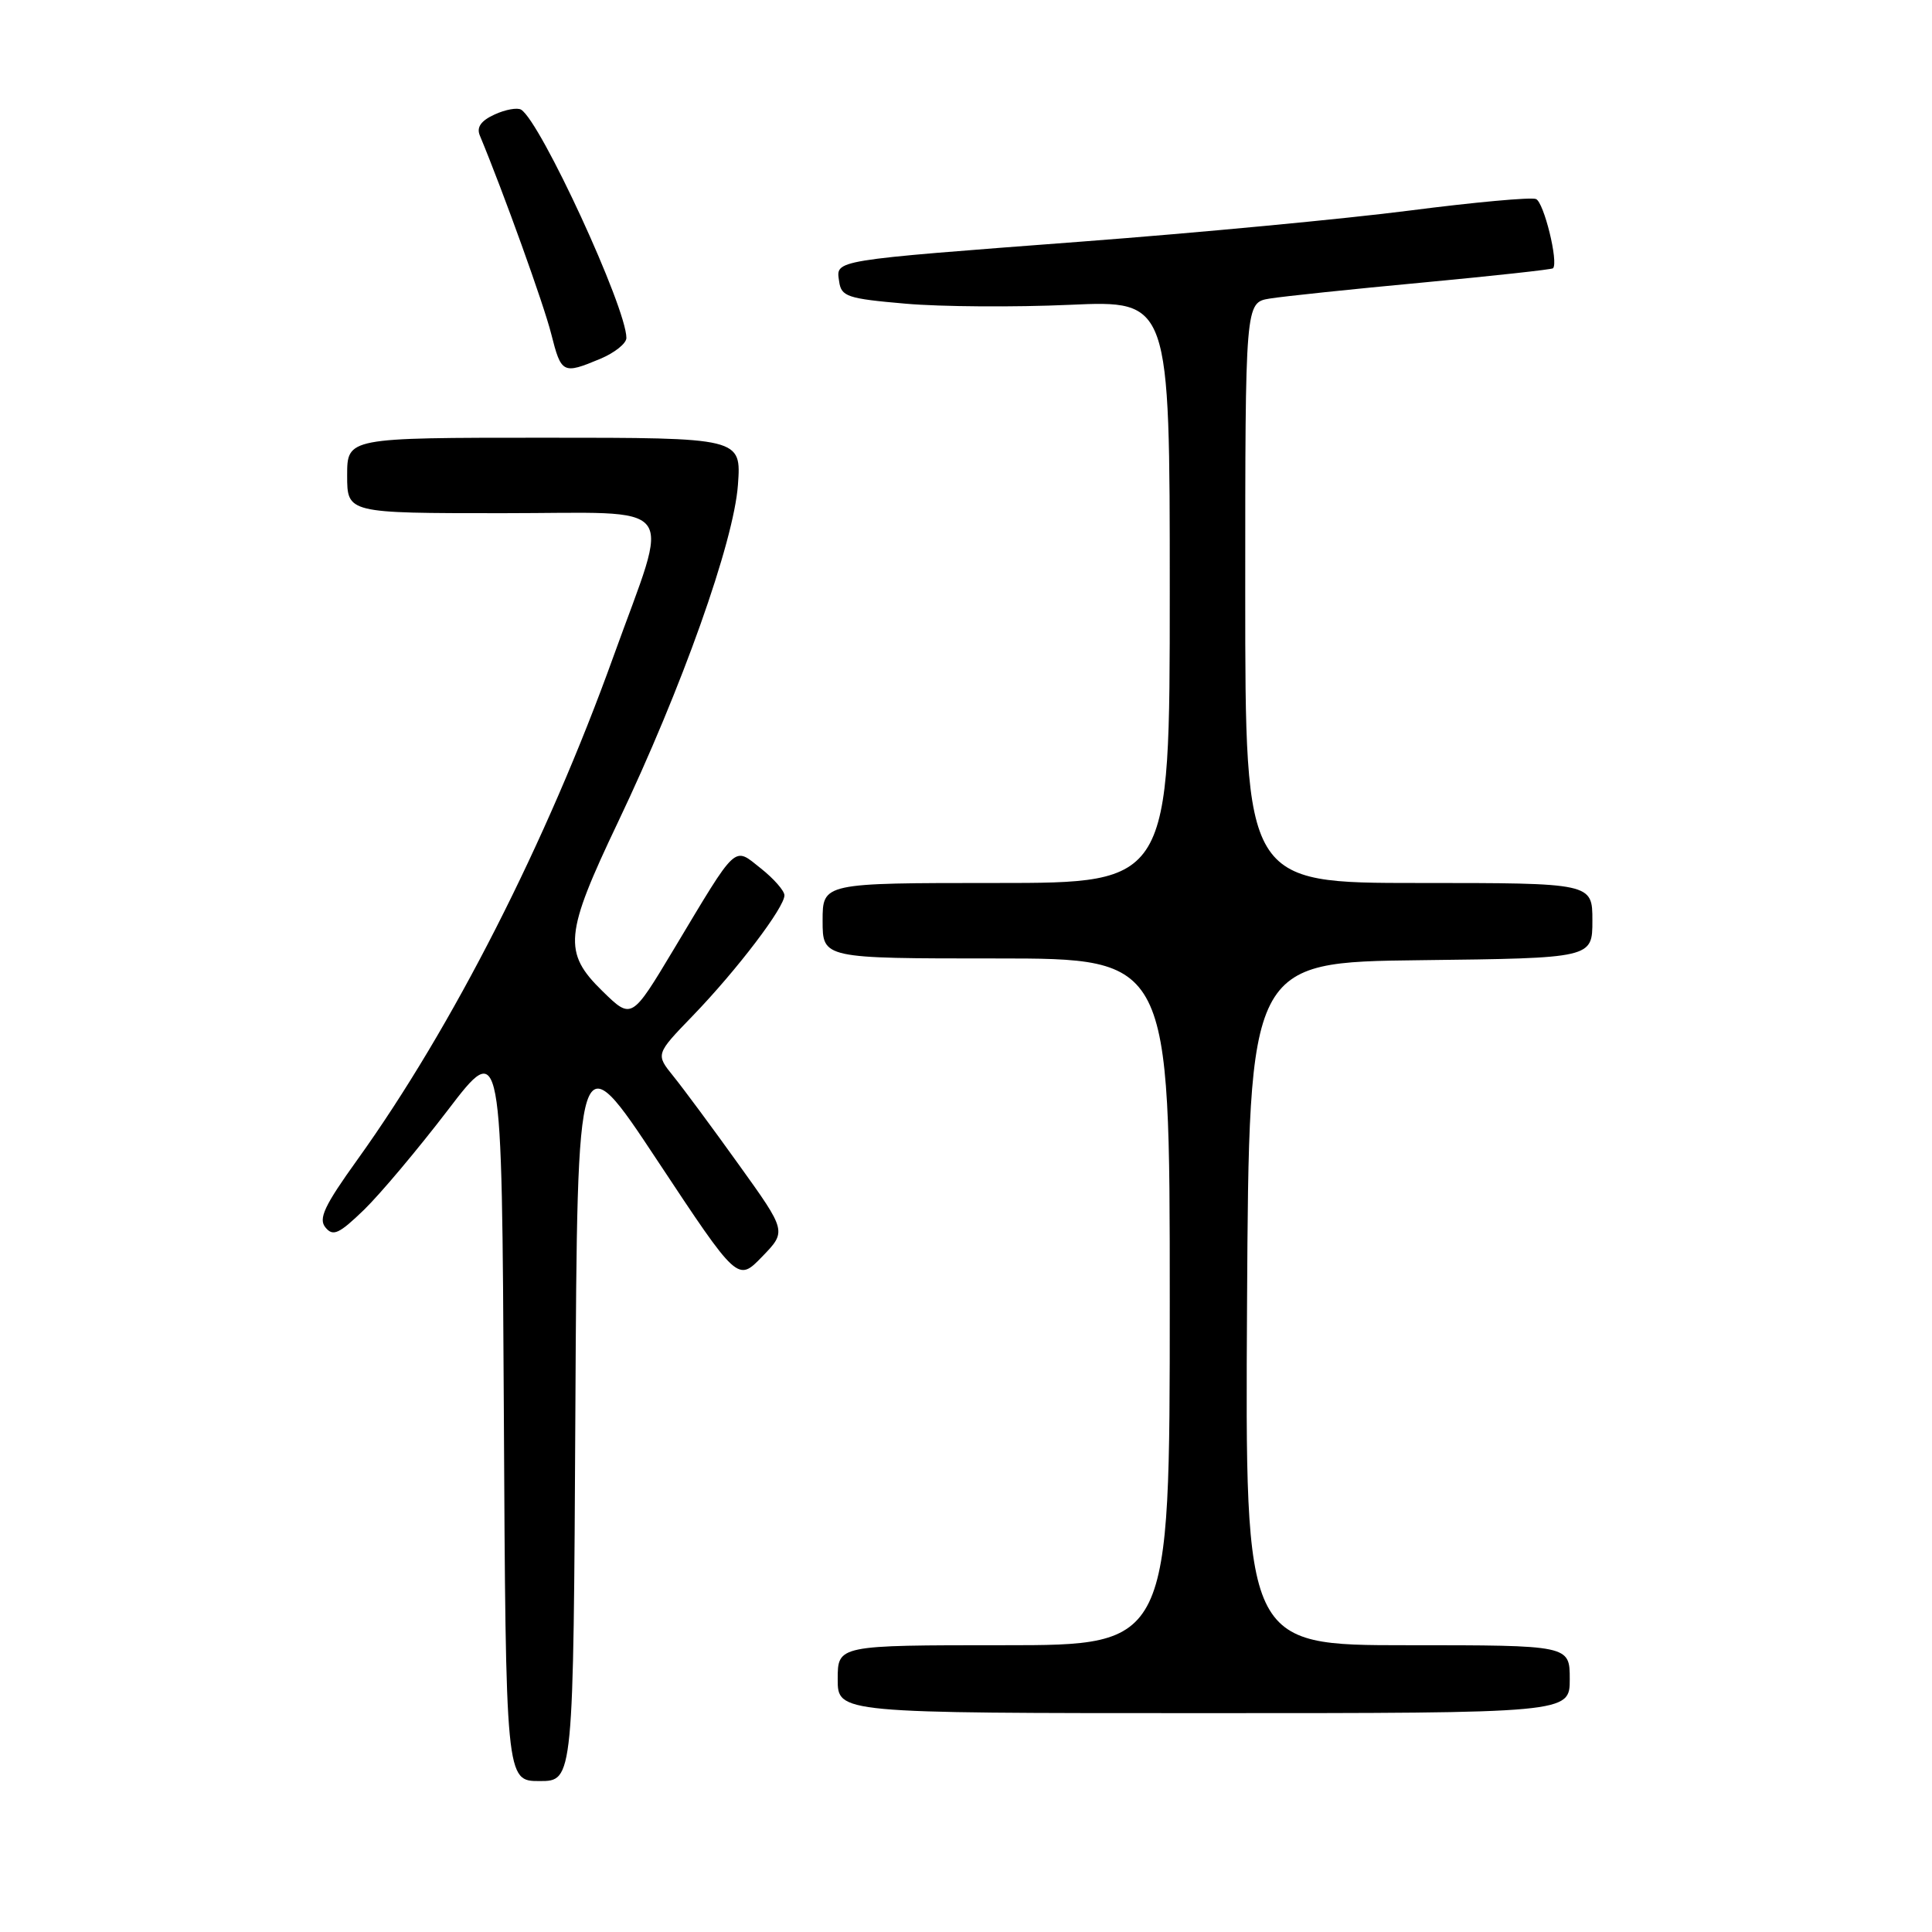 <?xml version="1.0" encoding="UTF-8" standalone="no"?>
<!DOCTYPE svg PUBLIC "-//W3C//DTD SVG 1.1//EN" "http://www.w3.org/Graphics/SVG/1.1/DTD/svg11.dtd" >
<svg xmlns="http://www.w3.org/2000/svg" xmlns:xlink="http://www.w3.org/1999/xlink" version="1.1" viewBox="0 0 256 256">
 <g >
 <path fill="currentColor"
d=" M 76.24 186.87 C 76.50 137.75 76.50 137.75 87.12 153.80 C 97.75 169.86 97.75 169.86 100.99 166.51 C 104.24 163.16 104.24 163.16 97.90 154.33 C 94.42 149.47 90.51 144.19 89.22 142.60 C 86.87 139.69 86.87 139.69 91.79 134.60 C 97.67 128.51 104.02 120.15 103.94 118.61 C 103.91 118.00 102.51 116.41 100.82 115.07 C 97.16 112.17 97.81 111.56 89.27 125.80 C 83.69 135.10 83.69 135.10 79.85 131.35 C 74.57 126.20 74.79 123.83 81.91 108.89 C 90.35 91.17 97.23 71.83 97.78 64.25 C 98.23 58.00 98.23 58.00 72.12 58.00 C 46.00 58.00 46.00 58.00 46.00 63.00 C 46.00 68.00 46.00 68.00 66.58 68.00 C 90.48 68.00 88.87 65.92 81.28 87.00 C 72.46 111.51 59.95 136.11 47.38 153.63 C 42.97 159.77 42.16 161.49 43.13 162.65 C 44.13 163.87 44.93 163.50 48.24 160.30 C 50.39 158.21 55.38 152.27 59.33 147.11 C 66.50 137.72 66.50 137.72 66.76 186.86 C 67.02 236.00 67.02 236.00 71.50 236.00 C 75.98 236.00 75.98 236.00 76.24 186.87 Z  M 208.00 222.50 C 208.00 218.00 208.00 218.00 186.49 218.00 C 164.98 218.00 164.98 218.00 165.24 172.75 C 165.50 127.50 165.50 127.50 188.25 127.23 C 211.00 126.96 211.00 126.96 211.00 121.98 C 211.00 117.00 211.00 117.00 188.00 117.00 C 165.00 117.00 165.00 117.00 165.00 78.55 C 165.00 40.09 165.00 40.09 168.25 39.56 C 170.04 39.27 179.15 38.31 188.50 37.44 C 197.84 36.56 205.62 35.71 205.78 35.55 C 206.54 34.79 204.57 26.77 203.52 26.37 C 202.85 26.11 195.32 26.80 186.78 27.90 C 178.24 29.00 158.70 30.85 143.37 32.01 C 109.92 34.55 110.78 34.41 111.19 37.29 C 111.47 39.30 112.26 39.57 120.00 40.24 C 124.67 40.65 134.46 40.72 141.75 40.39 C 155.00 39.80 155.00 39.80 155.00 78.40 C 155.00 117.00 155.00 117.00 132.00 117.00 C 109.00 117.00 109.00 117.00 109.00 122.00 C 109.00 127.00 109.00 127.00 132.00 127.00 C 155.00 127.00 155.00 127.00 155.00 172.50 C 155.00 218.00 155.00 218.00 133.00 218.00 C 111.00 218.00 111.00 218.00 111.00 222.50 C 111.00 227.00 111.00 227.00 159.50 227.00 C 208.00 227.00 208.00 227.00 208.00 222.50 Z  M 79.53 47.55 C 81.44 46.75 83.00 45.51 83.00 44.78 C 83.00 40.76 71.64 16.13 69.05 14.53 C 68.56 14.23 66.97 14.51 65.54 15.17 C 63.74 15.99 63.13 16.85 63.57 17.93 C 66.73 25.53 72.08 40.41 73.04 44.25 C 74.37 49.51 74.58 49.62 79.53 47.55 Z "/>
</g>
</svg>